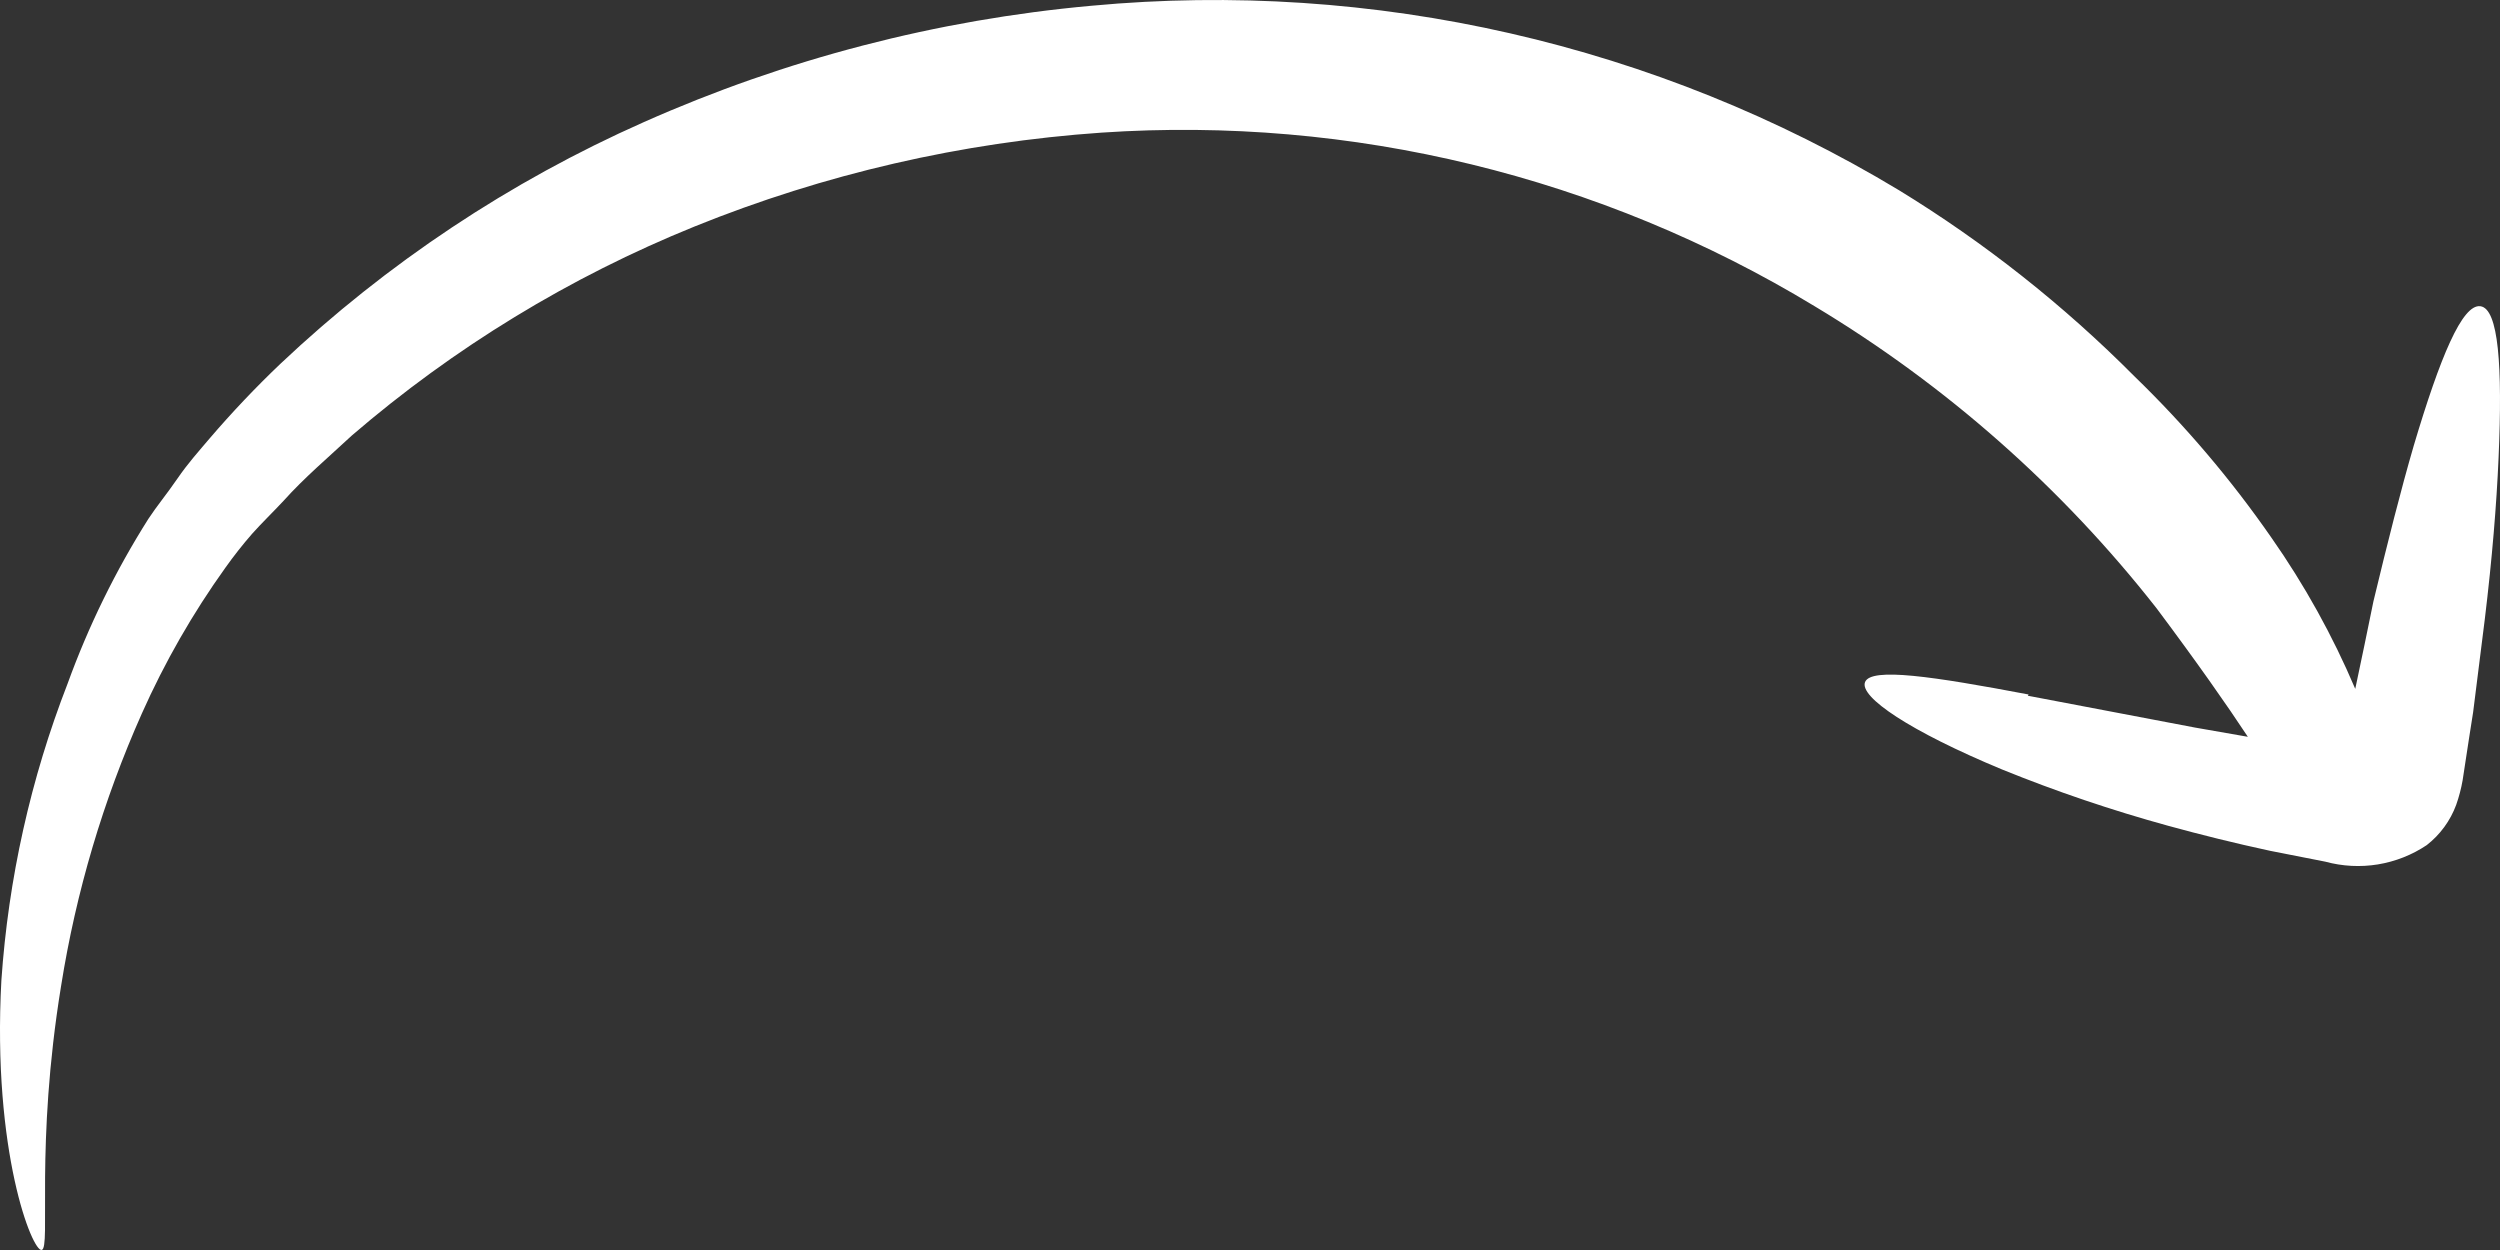 <svg width="100" height="50" viewBox="0 0 100 50" fill="none" xmlns="http://www.w3.org/2000/svg">
<rect x="0" y="0" width="100" height="50" fill="#333333" stroke="none"/>
<path d="M81.144 27.78C77.317 27.055 74.846 26.685 74.603 27.281C74.361 27.877 76.396 29.247 80.078 30.777C82.25 31.659 84.472 32.412 86.732 33.033C88.024 33.387 89.381 33.726 90.802 34.032L93.014 34.467C93.698 34.653 94.414 34.691 95.113 34.577C95.813 34.462 96.479 34.2 97.068 33.806C97.604 33.389 98.012 32.831 98.247 32.195C98.36 31.875 98.446 31.546 98.505 31.212L98.618 30.471C98.715 29.794 98.828 29.134 98.925 28.489C99.087 27.2 99.248 25.944 99.394 24.751C99.684 22.351 99.862 20.192 99.943 18.307C100.104 14.649 99.943 12.345 99.216 12.249C98.489 12.152 97.601 14.295 96.551 17.823C96.034 19.596 95.501 21.706 94.936 24.059C94.71 25.17 94.468 26.346 94.21 27.555C93.305 25.424 92.179 23.393 90.85 21.497C89.239 19.177 87.406 17.018 85.376 15.052C82.546 12.205 79.385 9.706 75.96 7.609C66.263 1.763 54.941 -0.823 43.66 0.23C37.474 0.789 31.423 2.363 25.75 4.886C20.39 7.262 15.475 10.531 11.215 14.553C10.223 15.498 9.28 16.493 8.388 17.534C7.952 18.049 7.516 18.532 7.096 19.145C6.677 19.757 6.273 20.24 5.934 20.756C4.623 22.83 3.54 25.039 2.704 27.345C1.226 31.148 0.334 35.151 0.055 39.22C-0.316 46.067 1.299 50.095 1.67 49.998C2.042 49.902 1.396 45.858 2.445 39.429C3.042 35.674 4.128 32.013 5.675 28.538C6.589 26.486 7.709 24.532 9.018 22.705C9.351 22.237 9.706 21.785 10.084 21.352C10.472 20.917 10.924 20.482 11.344 20.031C12.168 19.112 13.137 18.291 14.073 17.421C18.157 13.907 22.788 11.083 27.785 9.059C32.978 6.958 38.473 5.691 44.064 5.305C54.061 4.631 64.023 7.056 72.585 12.249C77.845 15.411 82.481 19.506 86.264 24.333C87.879 26.491 89.074 28.199 89.914 29.472L87.798 29.102L81.112 27.829" fill="white"/>
</svg>
